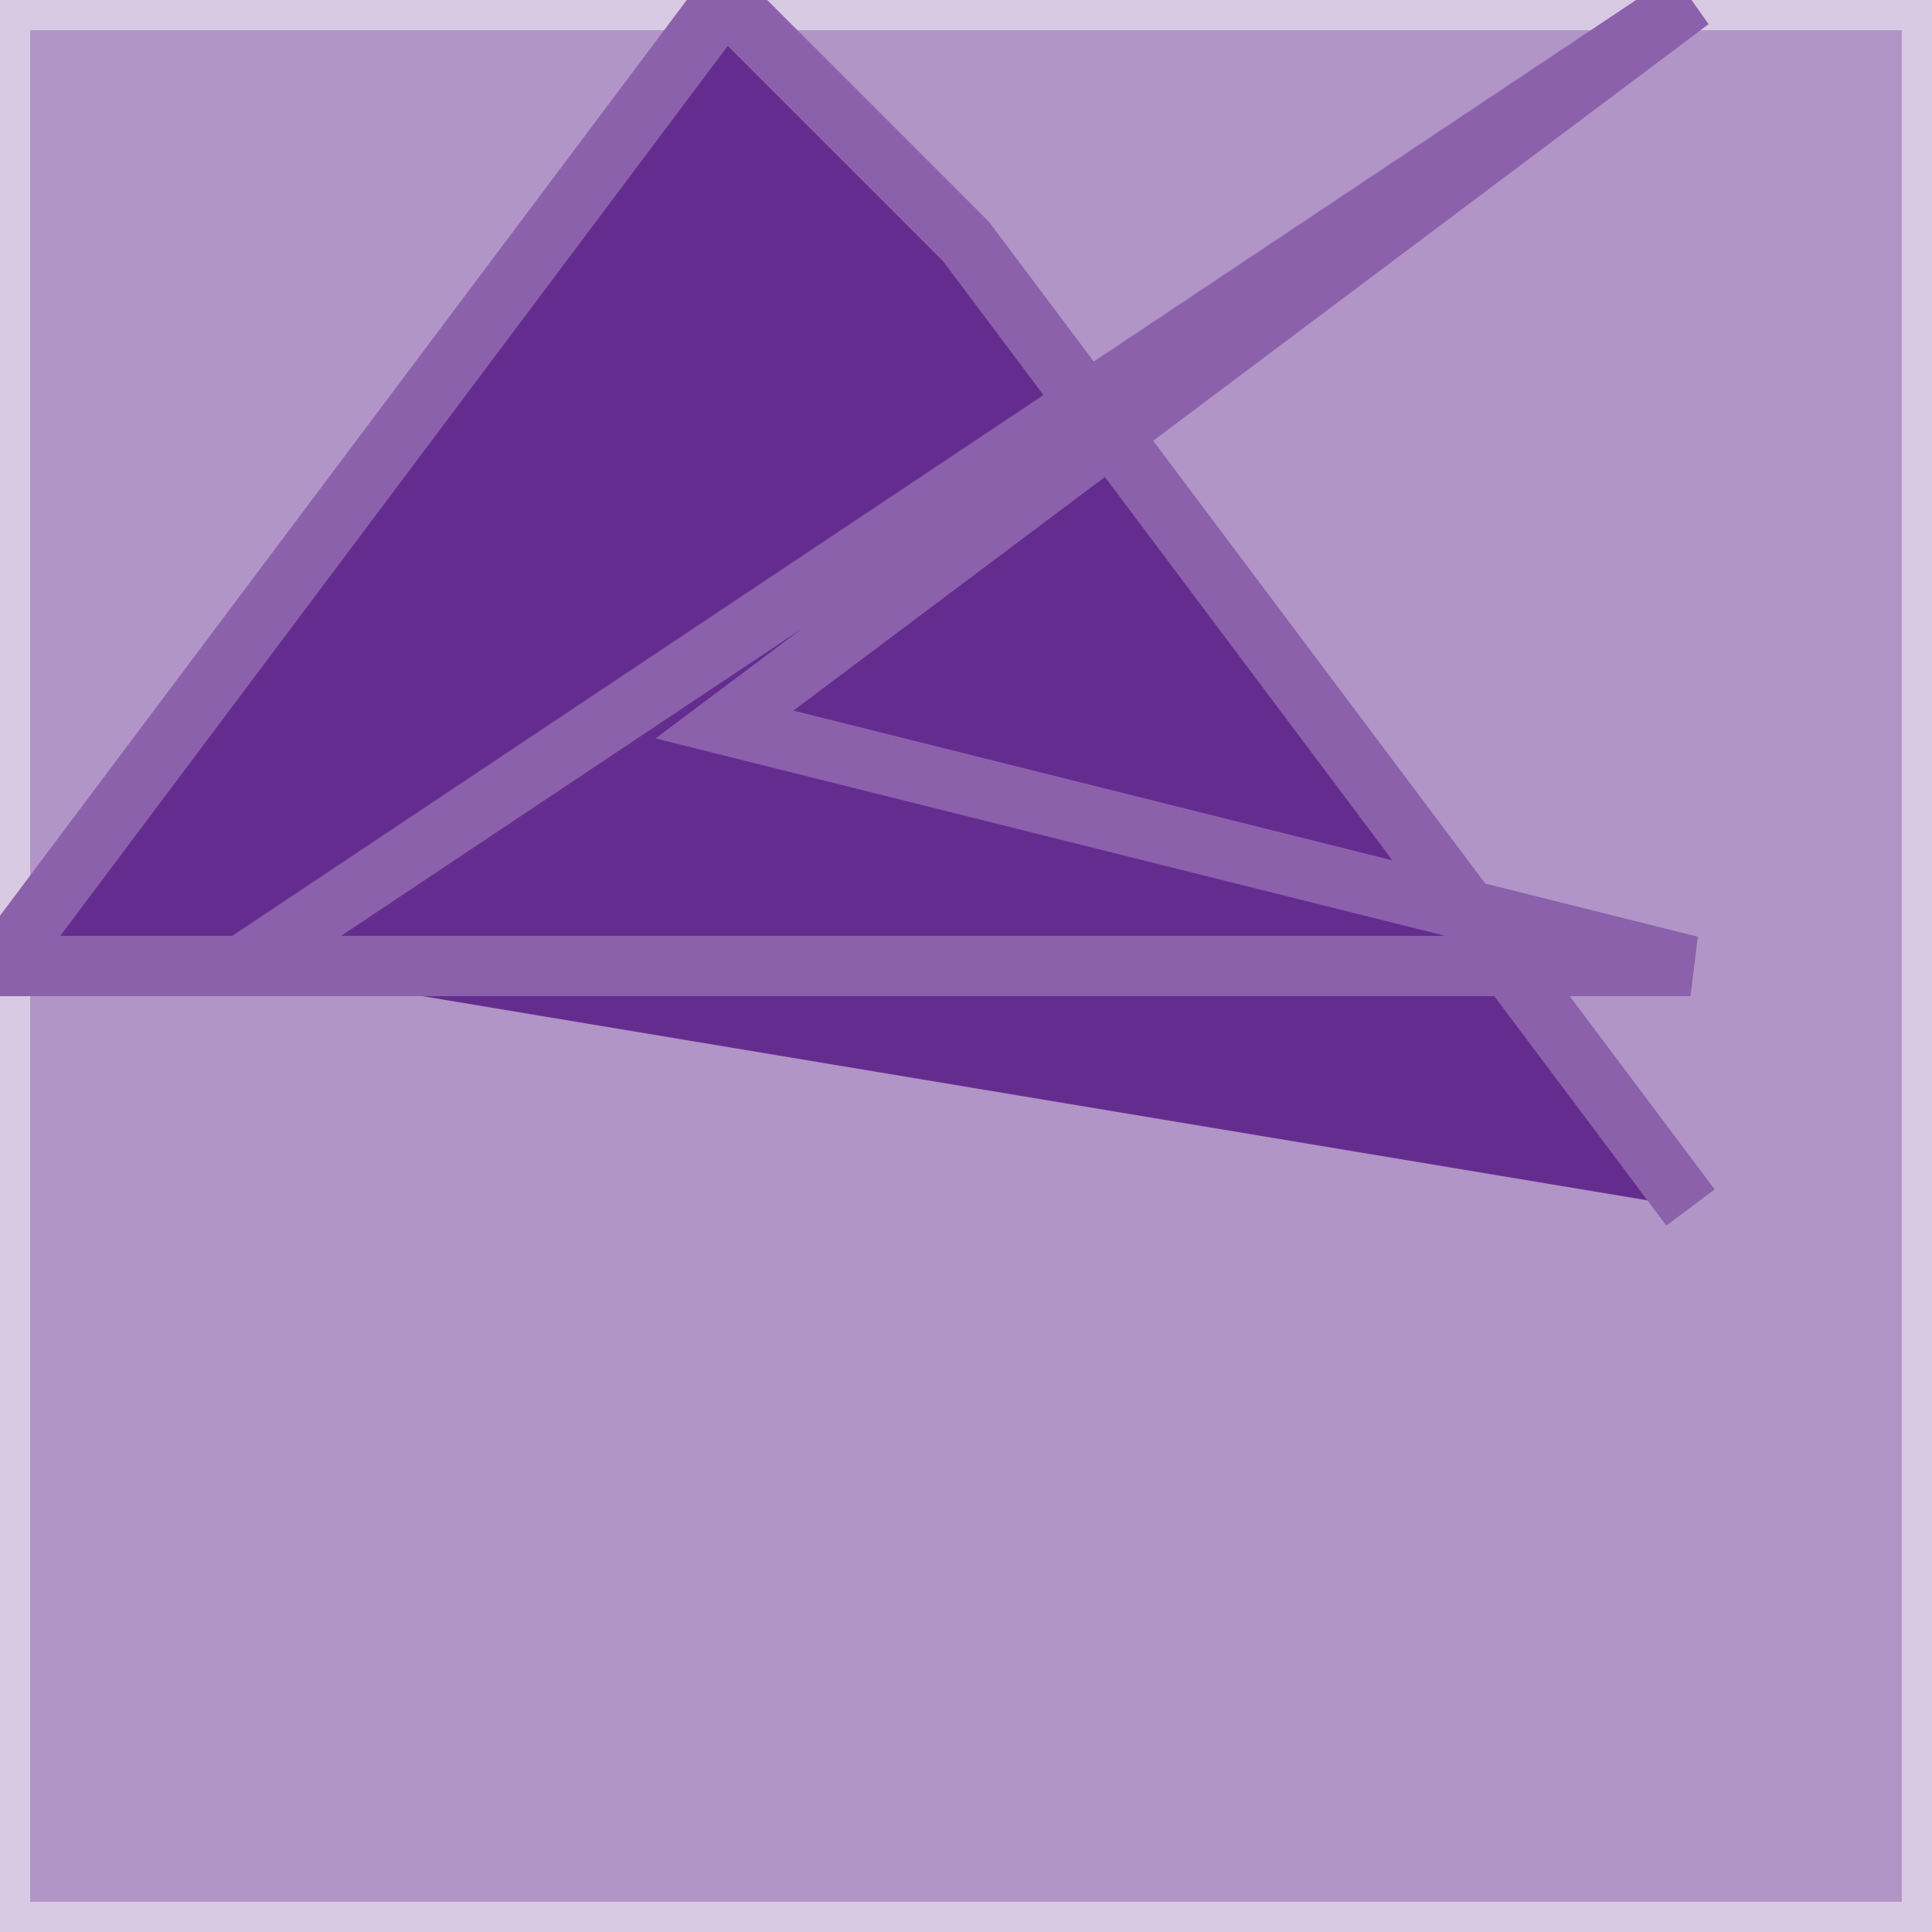 <svg width="32" height="32" version="1.1" xmlns="http://www.w3.org/2000/svg" viewBox="0 0 32 32">
<rect width="100%" height="100%" fill="#B295C7" stroke="#D8CAE3" />
<path d="M 4,16 28,0 12,12 28,16 0,16 12,0 16,4 28,20" stroke="#8C61AB" stroke-width="1" fill="#652C8F" />

</svg>
